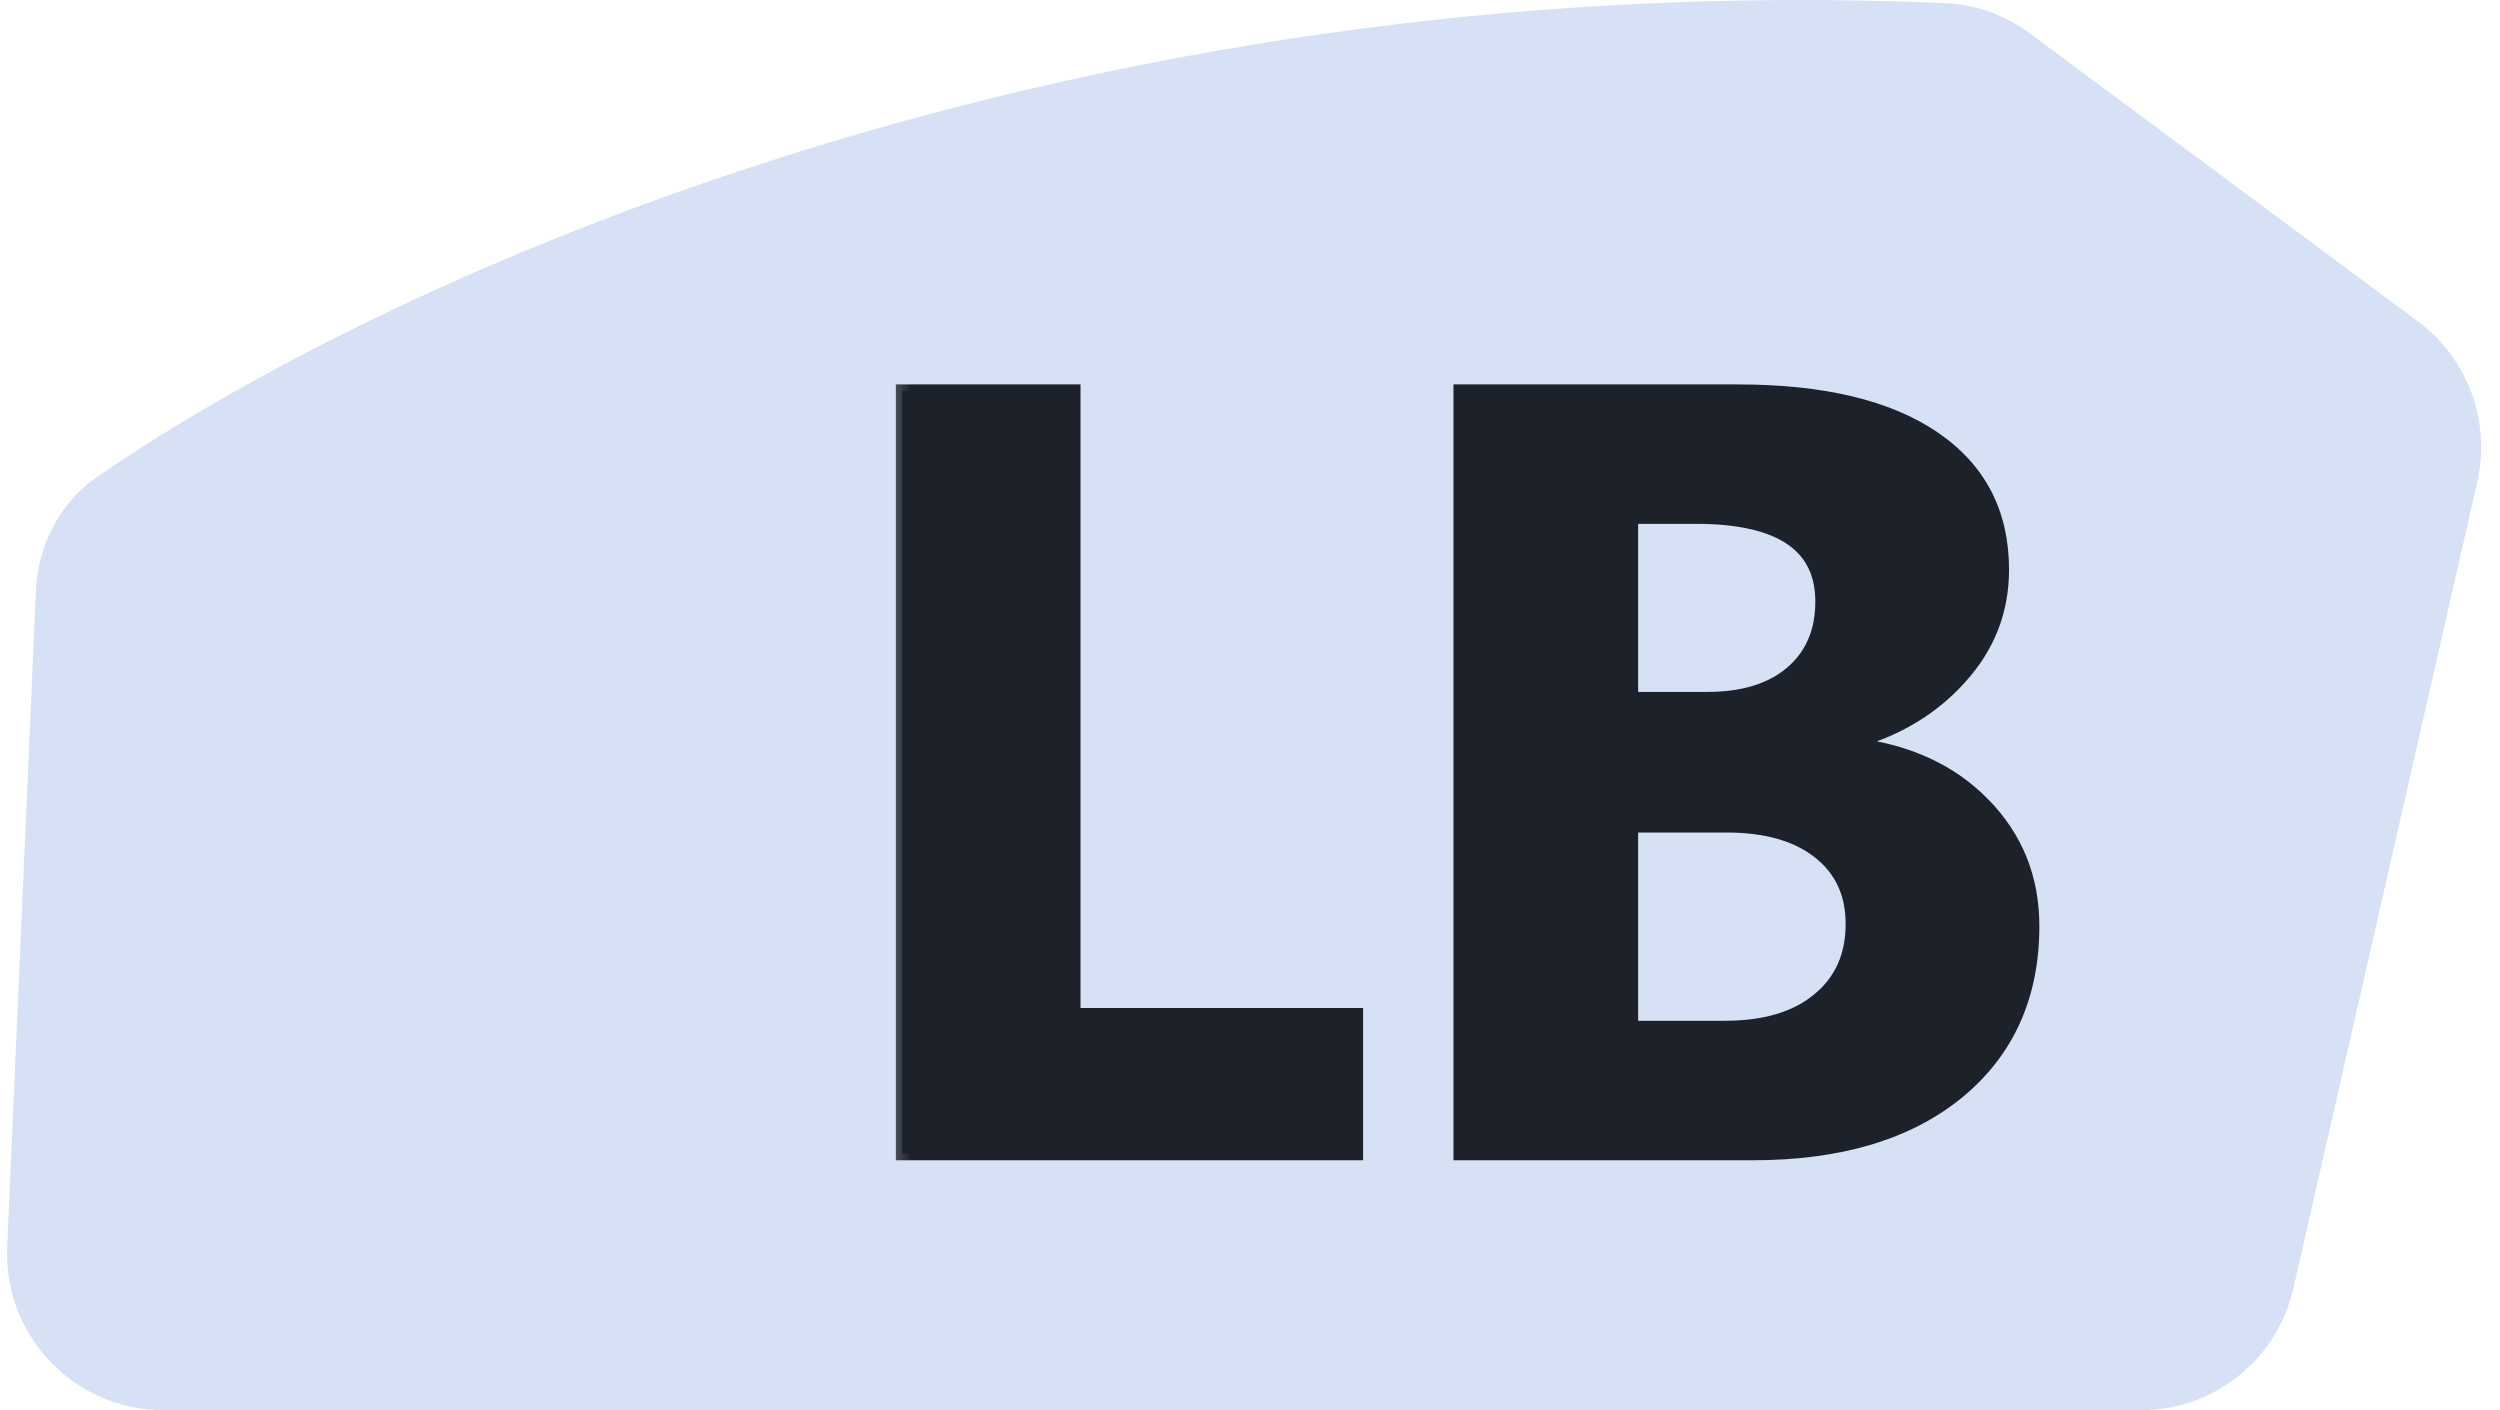 <svg width="39" height="22" viewBox="0 0 39 22" fill="none" xmlns="http://www.w3.org/2000/svg">
<path d="M0.56 9.225L0.112 19.448C0.051 20.839 1.162 22 2.554 22H33.394C34.535 22 35.524 21.211 35.777 20.099L38.645 7.52C38.861 6.575 38.497 5.591 37.719 5.013L31.666 0.521C31.282 0.236 30.821 0.068 30.344 0.048C16.625 -0.537 5.988 4.356 1.513 7.441C0.926 7.845 0.591 8.512 0.56 9.225Z" fill="#D6E1F6"/>
<mask id="path-2-outside-1_2_166" maskUnits="userSpaceOnUse" x="13.714" y="5" width="19" height="14" fill="black">
<rect fill="white" x="13.714" y="5" width="19" height="14"/>
<path d="M21.164 18H14.075V6.097H16.756V15.825H21.164V18ZM22.774 18V6.097H27.107C28.435 6.097 29.456 6.34 30.17 6.827C30.884 7.314 31.241 8 31.241 8.886C31.241 9.528 31.023 10.089 30.585 10.571C30.154 11.052 29.6 11.387 28.925 11.575V11.608C29.772 11.713 30.447 12.026 30.951 12.546C31.46 13.067 31.714 13.7 31.714 14.447C31.714 15.537 31.324 16.404 30.544 17.045C29.764 17.682 28.698 18 27.348 18H22.774ZM25.456 8.072V10.895H26.634C27.188 10.895 27.622 10.762 27.937 10.496C28.258 10.225 28.419 9.854 28.419 9.384C28.419 8.509 27.766 8.072 26.46 8.072H25.456ZM25.456 12.887V16.024H26.908C27.528 16.024 28.012 15.88 28.361 15.593C28.715 15.305 28.892 14.912 28.892 14.414C28.892 13.938 28.718 13.565 28.369 13.293C28.026 13.022 27.544 12.887 26.925 12.887H25.456Z"/>
</mask>
<path d="M21.164 18H14.075V6.097H16.756V15.825H21.164V18ZM22.774 18V6.097H27.107C28.435 6.097 29.456 6.34 30.17 6.827C30.884 7.314 31.241 8 31.241 8.886C31.241 9.528 31.023 10.089 30.585 10.571C30.154 11.052 29.6 11.387 28.925 11.575V11.608C29.772 11.713 30.447 12.026 30.951 12.546C31.46 13.067 31.714 13.7 31.714 14.447C31.714 15.537 31.324 16.404 30.544 17.045C29.764 17.682 28.698 18 27.348 18H22.774ZM25.456 8.072V10.895H26.634C27.188 10.895 27.622 10.762 27.937 10.496C28.258 10.225 28.419 9.854 28.419 9.384C28.419 8.509 27.766 8.072 26.46 8.072H25.456ZM25.456 12.887V16.024H26.908C27.528 16.024 28.012 15.88 28.361 15.593C28.715 15.305 28.892 14.912 28.892 14.414C28.892 13.938 28.718 13.565 28.369 13.293C28.026 13.022 27.544 12.887 26.925 12.887H25.456Z" fill="#1C212A"/>
<path d="M21.164 18V18.1H21.264V18H21.164ZM14.075 18H13.975V18.1H14.075V18ZM14.075 6.097V5.997H13.975V6.097H14.075ZM16.756 6.097H16.856V5.997H16.756V6.097ZM16.756 15.825H16.656V15.925H16.756V15.825ZM21.164 15.825H21.264V15.725H21.164V15.825ZM21.164 17.9H14.075V18.1H21.164V17.9ZM14.175 18V6.097H13.975V18H14.175ZM14.075 6.197H16.756V5.997H14.075V6.197ZM16.656 6.097V15.825H16.856V6.097H16.656ZM16.756 15.925H21.164V15.725H16.756V15.925ZM21.064 15.825V18H21.264V15.825H21.064ZM22.774 18H22.674V18.1H22.774V18ZM22.774 6.097V5.997H22.674V6.097H22.774ZM30.585 10.571L30.511 10.504L30.511 10.504L30.585 10.571ZM28.925 11.575L28.898 11.479L28.825 11.499V11.575H28.925ZM28.925 11.608H28.825V11.697L28.913 11.708L28.925 11.608ZM30.951 12.546L30.879 12.616L30.879 12.616L30.951 12.546ZM30.544 17.045L30.607 17.123L30.607 17.123L30.544 17.045ZM25.456 8.072V7.972H25.355V8.072H25.456ZM25.456 10.895H25.355V10.995H25.456V10.895ZM27.937 10.496L28.002 10.573L28.002 10.572L27.937 10.496ZM25.456 12.887V12.787H25.355V12.887H25.456ZM25.456 16.024H25.355V16.124H25.456V16.024ZM28.361 15.593L28.298 15.515L28.297 15.516L28.361 15.593ZM28.369 13.293L28.307 13.372L28.308 13.372L28.369 13.293ZM22.874 18V6.097H22.674V18H22.874ZM22.774 6.197H27.107V5.997H22.774V6.197ZM27.107 6.197C28.425 6.197 29.423 6.439 30.114 6.91L30.227 6.745C29.489 6.242 28.445 5.997 27.107 5.997V6.197ZM30.114 6.91C30.8 7.378 31.141 8.032 31.141 8.886H31.341C31.341 7.968 30.969 7.251 30.227 6.745L30.114 6.91ZM31.141 8.886C31.141 9.502 30.932 10.04 30.511 10.504L30.659 10.638C31.113 10.138 31.341 9.553 31.341 8.886H31.141ZM30.511 10.504C30.093 10.97 29.557 11.295 28.898 11.479L28.952 11.671C29.644 11.479 30.214 11.134 30.66 10.638L30.511 10.504ZM28.825 11.575V11.608H29.025V11.575H28.825ZM28.913 11.708C29.741 11.81 30.394 12.115 30.879 12.616L31.022 12.477C30.5 11.937 29.803 11.617 28.938 11.509L28.913 11.708ZM30.879 12.616C31.369 13.117 31.614 13.726 31.614 14.447H31.814C31.814 13.675 31.55 13.016 31.022 12.476L30.879 12.616ZM31.614 14.447C31.614 15.51 31.235 16.347 30.48 16.968L30.607 17.123C31.413 16.46 31.814 15.565 31.814 14.447H31.614ZM30.481 16.968C29.724 17.585 28.683 17.9 27.348 17.9V18.1C28.713 18.1 29.804 17.778 30.607 17.123L30.481 16.968ZM27.348 17.9H22.774V18.1H27.348V17.9ZM25.355 8.072V10.895H25.555V8.072H25.355ZM25.456 10.995H26.634V10.794H25.456V10.995ZM26.634 10.995C27.203 10.995 27.663 10.858 28.002 10.573L27.873 10.42C27.581 10.665 27.172 10.794 26.634 10.794V10.995ZM28.002 10.572C28.348 10.28 28.519 9.88 28.519 9.384H28.319C28.319 9.829 28.169 10.17 27.873 10.42L28.002 10.572ZM28.519 9.384C28.519 8.918 28.342 8.557 27.985 8.317C27.634 8.082 27.121 7.972 26.46 7.972V8.172C27.105 8.172 27.571 8.281 27.873 8.483C28.169 8.681 28.319 8.976 28.319 9.384H28.519ZM26.46 7.972H25.456V8.172H26.46V7.972ZM25.355 12.887V16.024H25.555V12.887H25.355ZM25.456 16.124H26.908V15.924H25.456V16.124ZM26.908 16.124C27.543 16.124 28.052 15.977 28.424 15.67L28.297 15.516C27.972 15.784 27.513 15.924 26.908 15.924V16.124ZM28.424 15.67C28.804 15.362 28.992 14.939 28.992 14.414H28.792C28.792 14.885 28.626 15.248 28.298 15.515L28.424 15.67ZM28.992 14.414C28.992 13.91 28.805 13.506 28.43 13.214L28.308 13.372C28.63 13.623 28.792 13.966 28.792 14.414H28.992ZM28.431 13.215C28.064 12.925 27.558 12.787 26.925 12.787V12.987C27.531 12.987 27.988 13.12 28.307 13.372L28.431 13.215ZM26.925 12.787H25.456V12.987H26.925V12.787Z" fill="#1C212A" mask="url(#path-2-outside-1_2_166)"/>
</svg>
